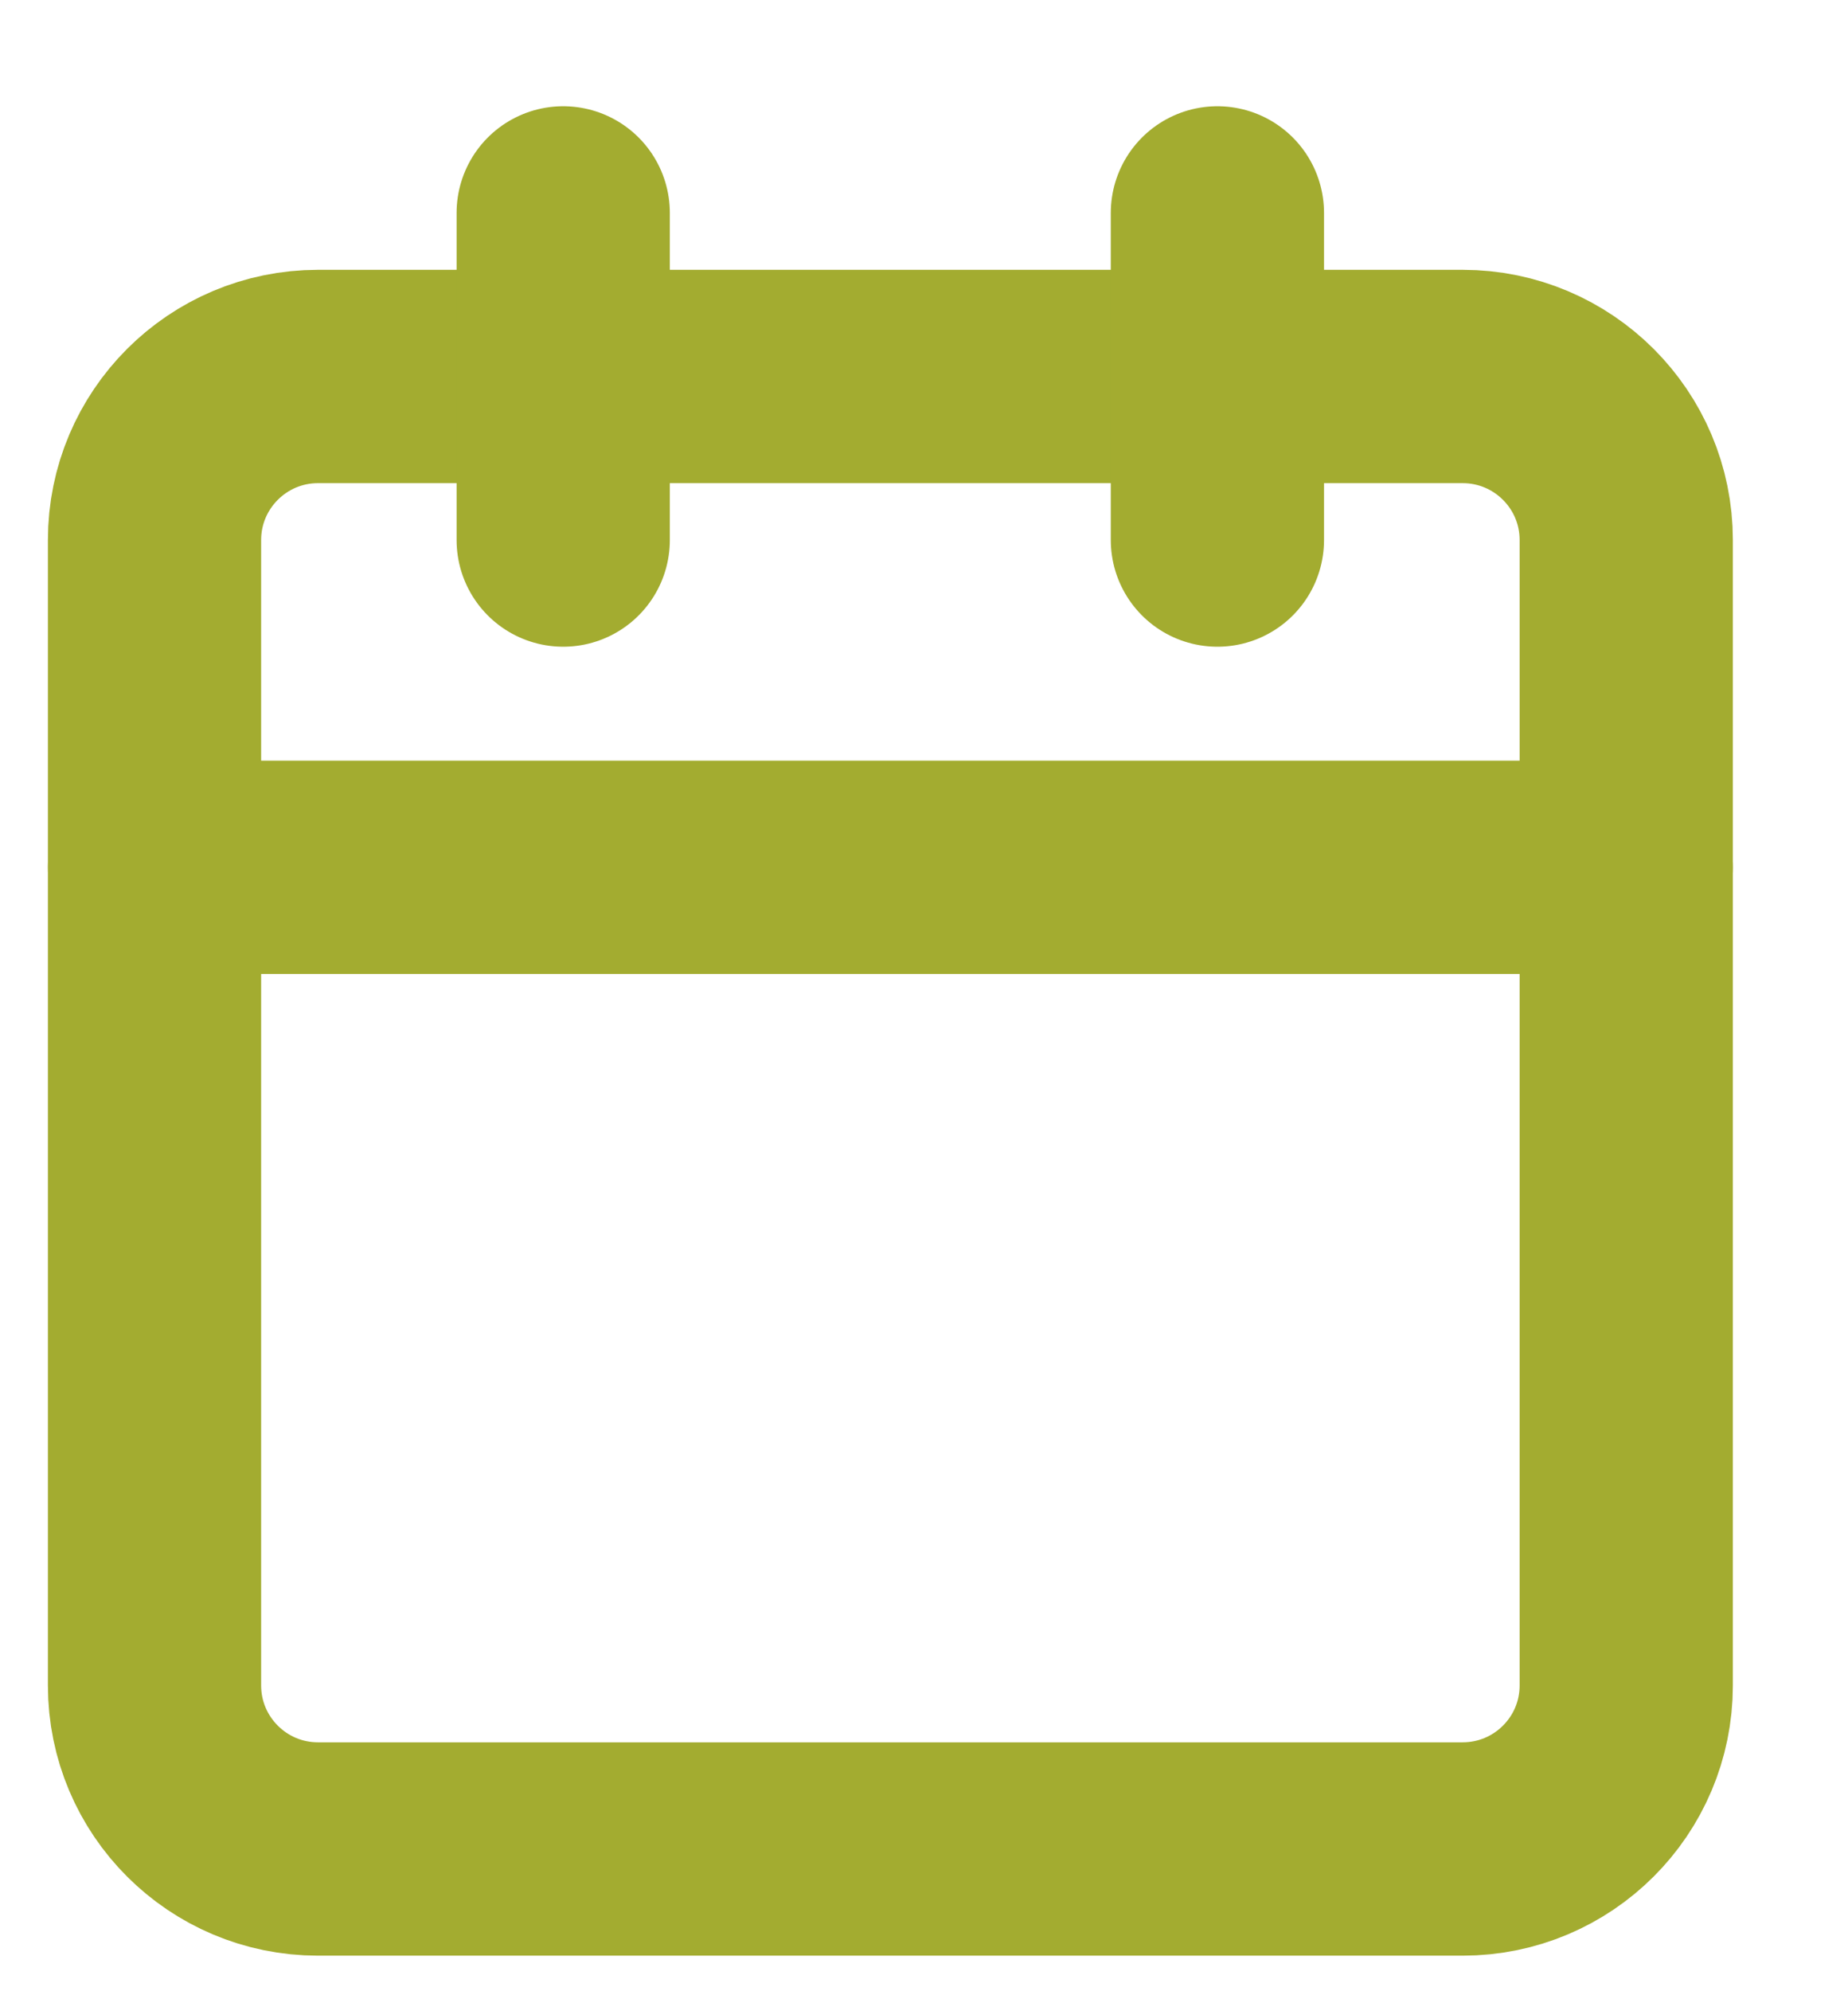 <svg width="13" height="14" viewBox="0 0 13 14" fill="none" xmlns="http://www.w3.org/2000/svg">
<path d="M10.289 2.647H2.237C1.602 2.647 1.087 3.162 1.087 3.797V11.85C1.087 12.485 1.602 13 2.237 13H10.289C10.925 13 11.44 12.485 11.44 11.85V3.797C11.44 3.162 10.925 2.647 10.289 2.647Z" stroke="#A3AC30" stroke-width="1.5" stroke-linecap="round" stroke-linejoin="round"/>
<path d="M8.564 1.497V3.797" stroke="#A3AC30" stroke-width="1.5" stroke-linecap="round" stroke-linejoin="round"/>
<path d="M3.962 1.497V3.797" stroke="#A3AC30" stroke-width="1.5" stroke-linecap="round" stroke-linejoin="round"/>
<path d="M1.087 6.098H11.44" stroke="#A3AC30" stroke-width="1.5" stroke-linecap="round" stroke-linejoin="round"/>
</svg>
